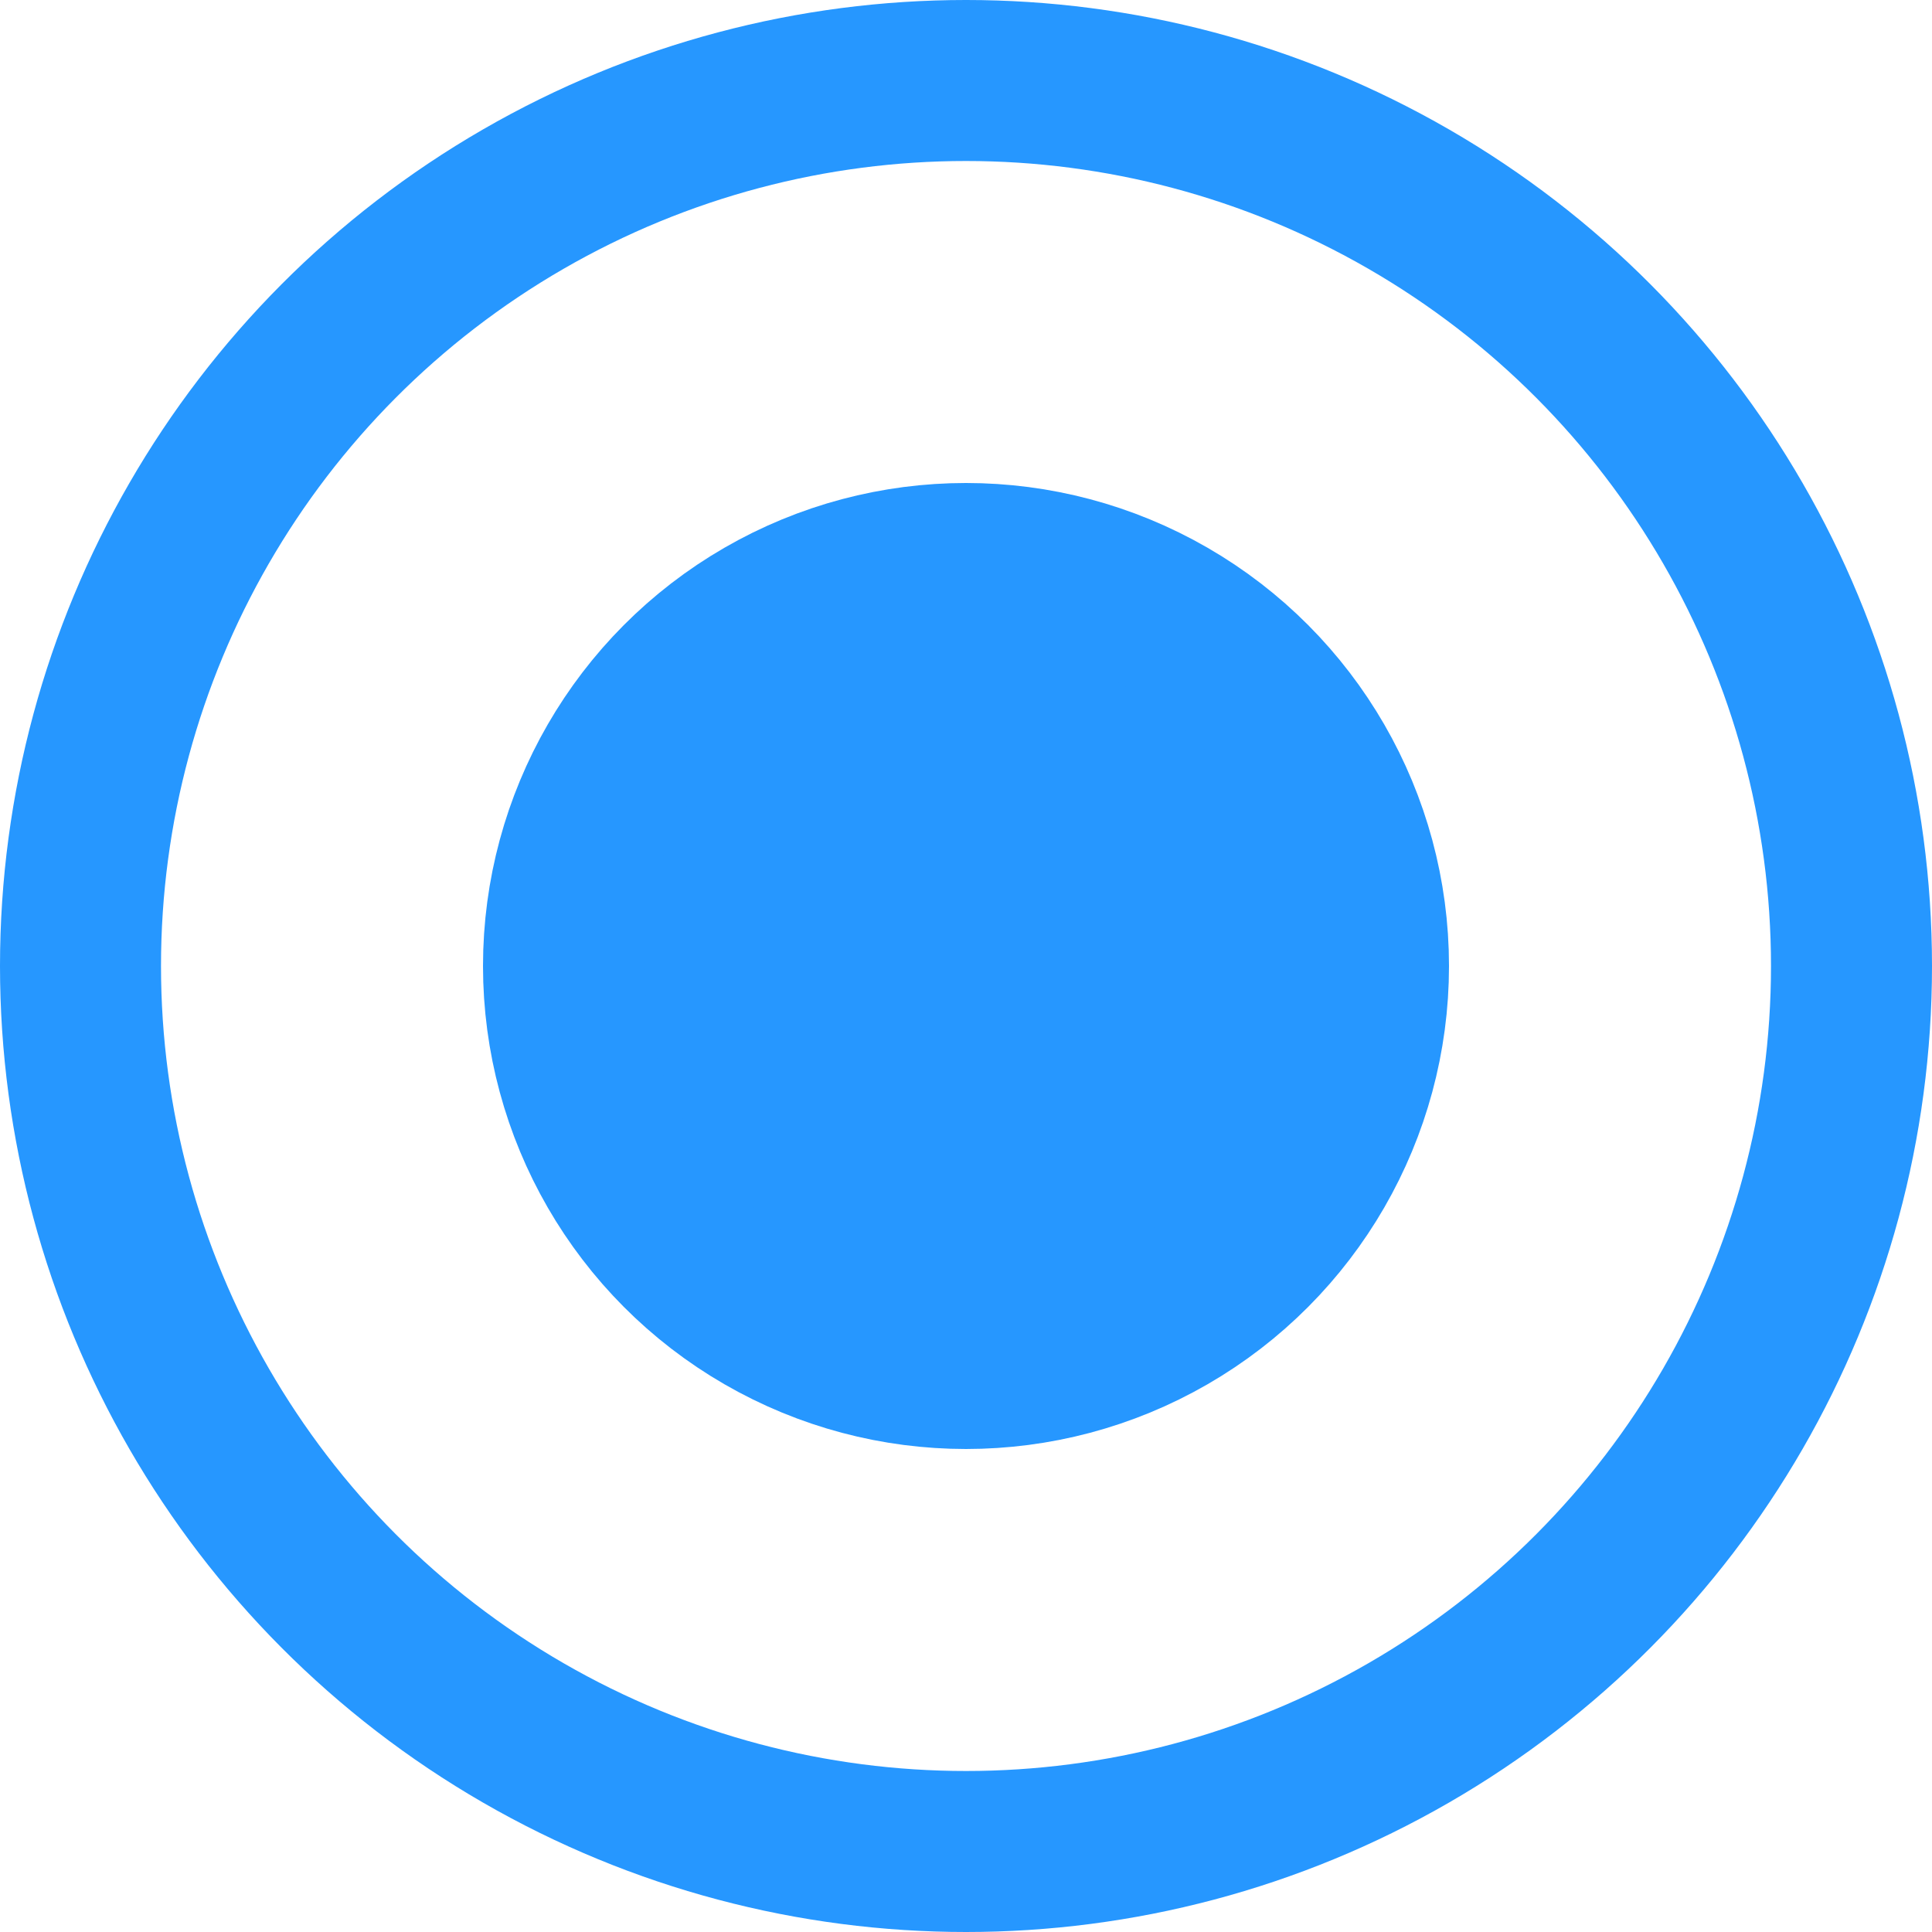 <svg width="12" height="12" viewBox="0 0 12 12" fill="none" xmlns="http://www.w3.org/2000/svg">
<circle cx="6" cy="6" r="5.5" stroke="#2697FF"/>
<circle cx="6" cy="6" r="2.5" fill="#2697FF" stroke="#2697FF"/>
</svg>
